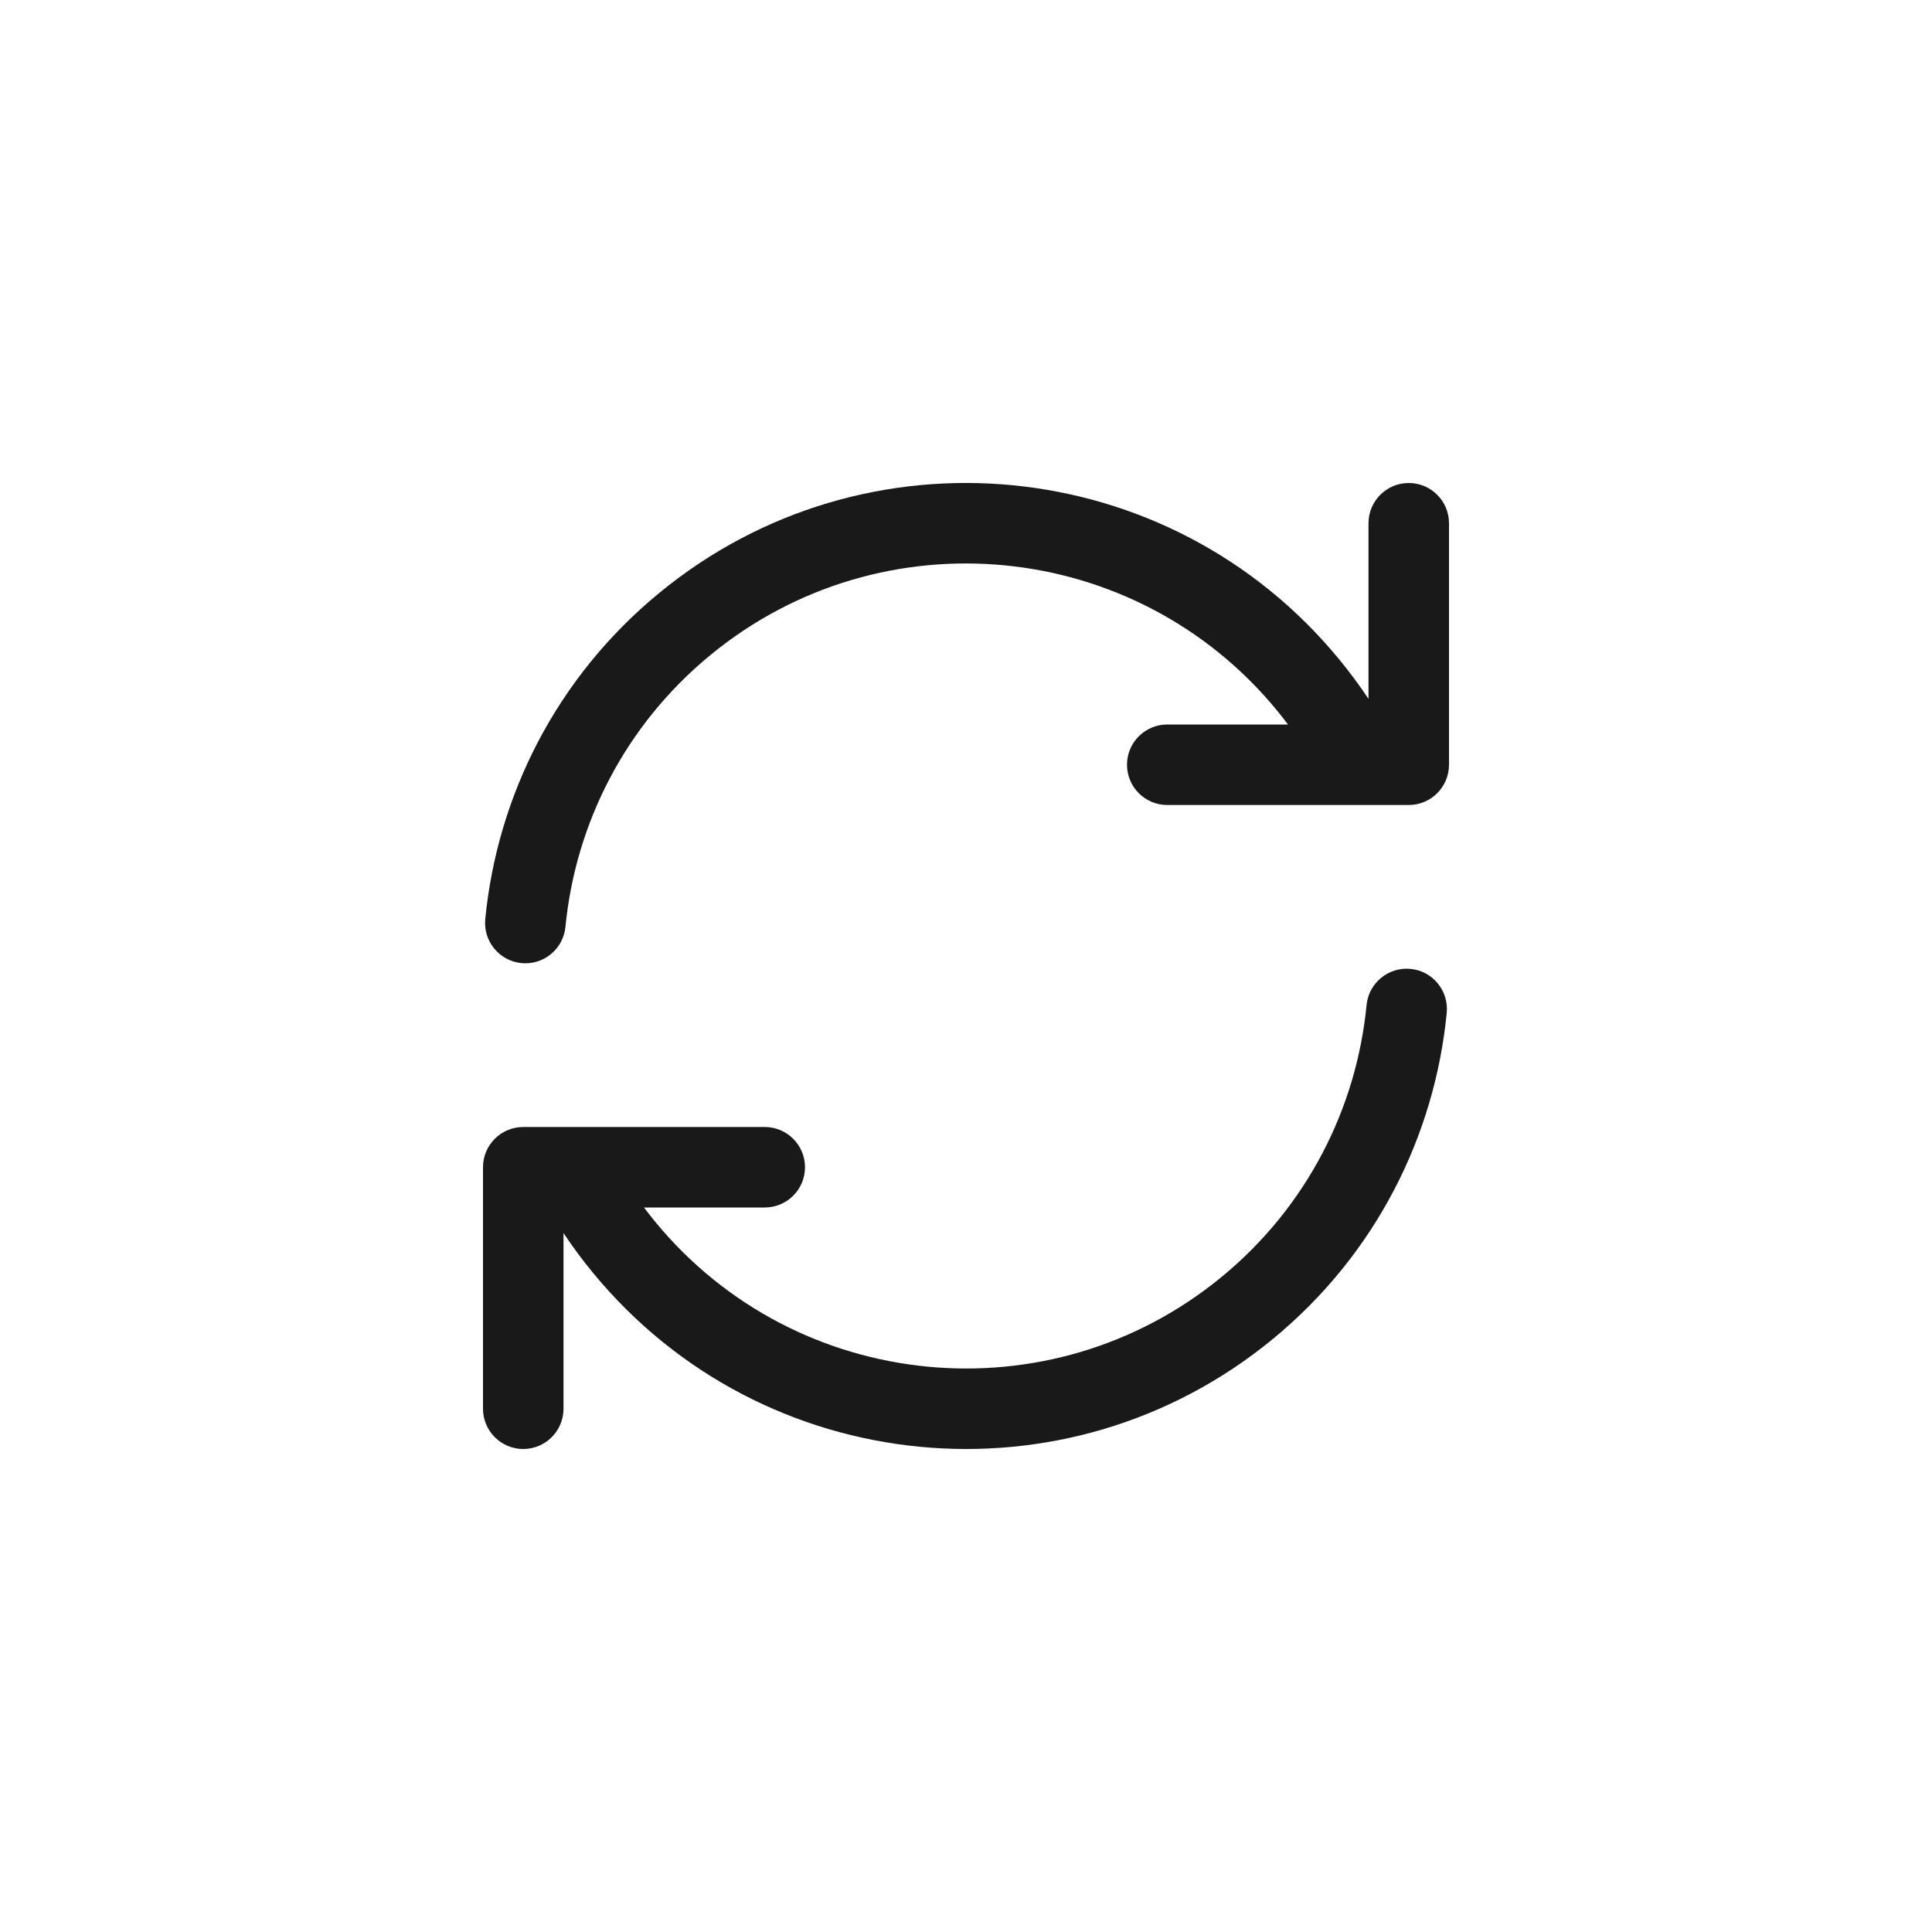 <svg width="24" height="24" viewBox="0 0 24 24" fill="none" xmlns="http://www.w3.org/2000/svg">
<path fill-rule="evenodd" clip-rule="evenodd" d="M15.862 8.824C14.108 6.691 10.957 6.384 8.824 8.138C7.758 9.015 7.148 10.24 7.024 11.515C6.997 11.79 6.752 11.991 6.477 11.964C6.203 11.937 6.002 11.693 6.028 11.418C6.177 9.89 6.909 8.418 8.189 7.366C10.748 5.261 14.53 5.629 16.634 8.189C16.766 8.349 16.888 8.513 17 8.682V6.5C17 6.224 17.224 6 17.5 6C17.776 6 18 6.224 18 6.5V9.5C18 9.776 17.776 10 17.5 10H14.5C14.224 10 14 9.776 14 9.5C14 9.224 14.224 9 14.5 9H16C15.956 8.941 15.909 8.882 15.862 8.824ZM17.523 12.036C17.797 12.062 17.998 12.307 17.972 12.582C17.823 14.109 17.091 15.582 15.811 16.634C13.252 18.739 9.471 18.37 7.366 15.811C7.234 15.651 7.112 15.486 7 15.317V17.5C7 17.776 6.776 18 6.5 18C6.224 18 6 17.776 6 17.5V14.5C6 14.224 6.224 14 6.5 14H9.5C9.776 14 10 14.224 10 14.5C10 14.776 9.776 15 9.5 15H8C8.045 15.059 8.091 15.118 8.138 15.176C9.892 17.308 13.043 17.616 15.176 15.862C16.242 14.985 16.852 13.759 16.976 12.485C17.003 12.21 17.248 12.009 17.523 12.036Z" fill="black" fill-opacity="0.9"/>
</svg>
